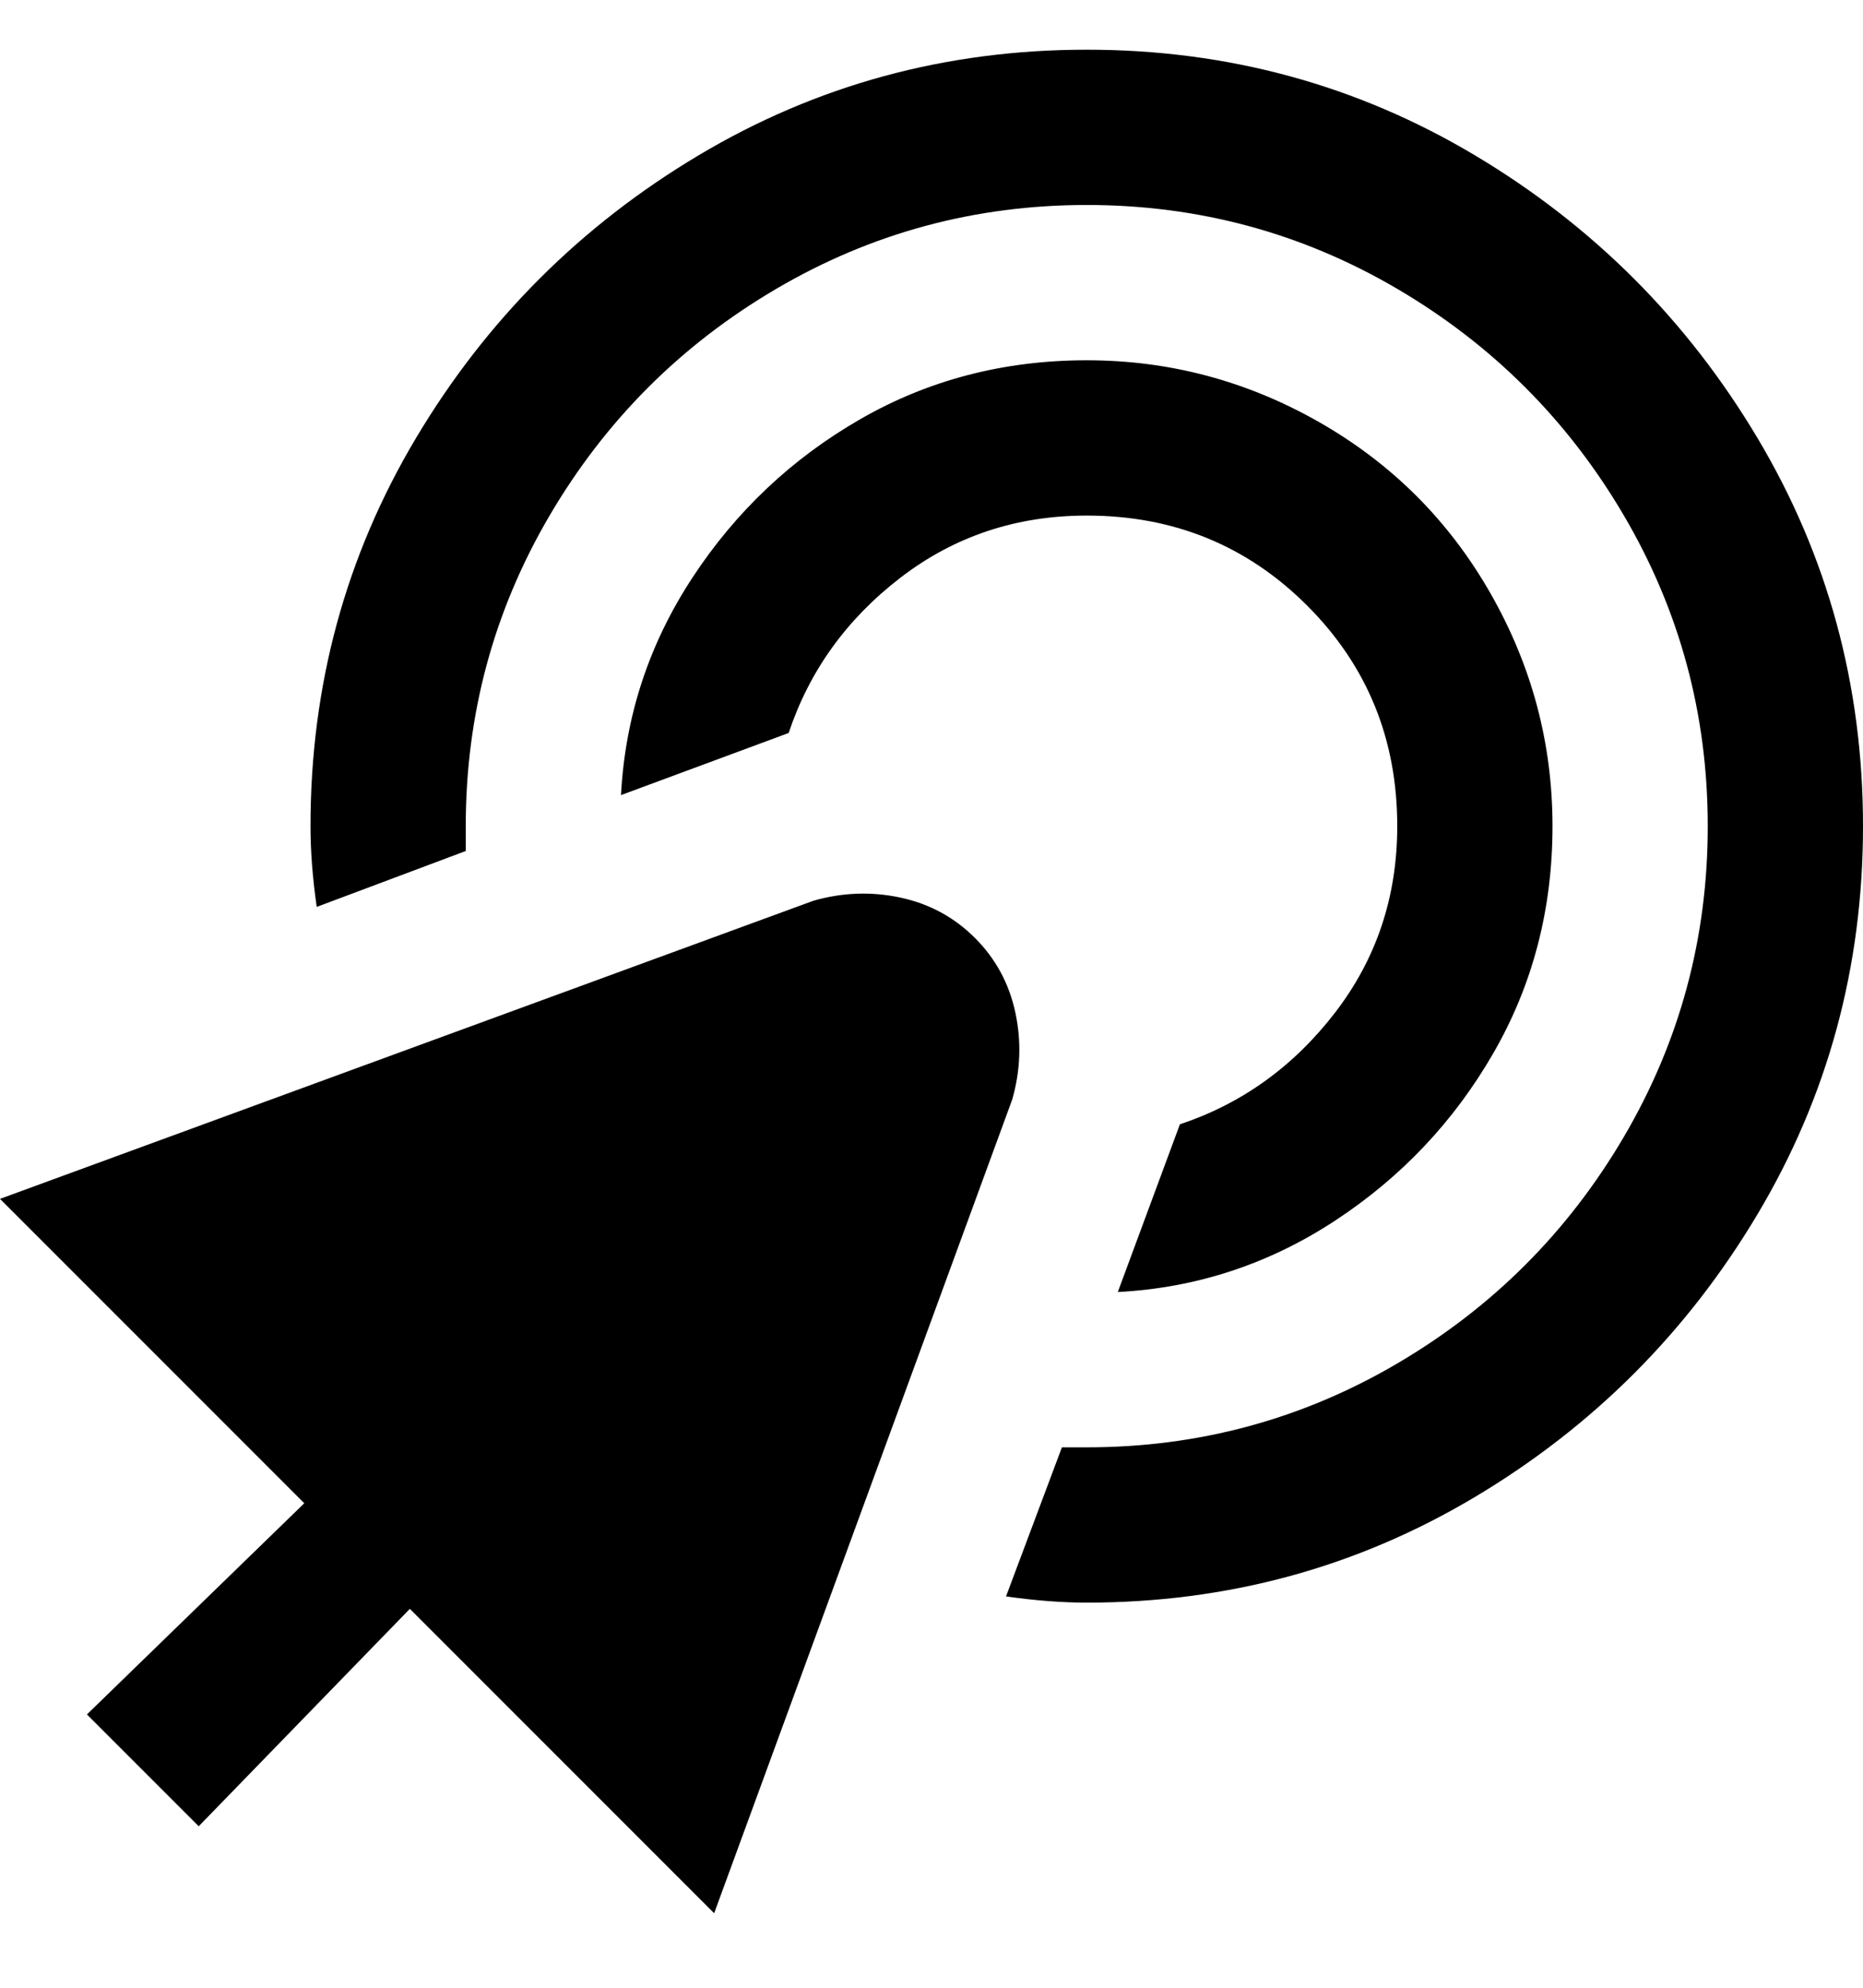 <svg viewBox="0 0 300 320" xmlns="http://www.w3.org/2000/svg"><path d="M225 133q0-21-14.5-35.5T175 83q-17 0-30 10t-18 25l-27 10q1-19 11.5-35t27-25.5Q155 58 175 58t37.5 10Q230 78 240 95.5t10 37.5q0 20-9.5 36.5t-25.5 27Q199 207 180 208l10-27q15-5 25-18t10-30zM175 8q-34 0-62.5 17T67 70.5Q50 99 50 133q0 6 1 13l24-9v-4q0-27 13.5-50T125 46.5Q148 33 175 33t50 13.5Q248 60 261.5 83t13.5 50q0 27-13.5 50T225 219.5Q202 233 175 233h-4l-9 24q7 1 13 1 34 0 62.5-17t45.5-45.5q17-28.5 17-62.5t-17-62.5Q266 42 237.5 25T175 8zm-60 300l-49-49-34 35-18-18 35-34-49-49 131-48q7-2 14-.5t12 6.5q5 5 6.5 12t-.5 14l-48 131z"/></svg>